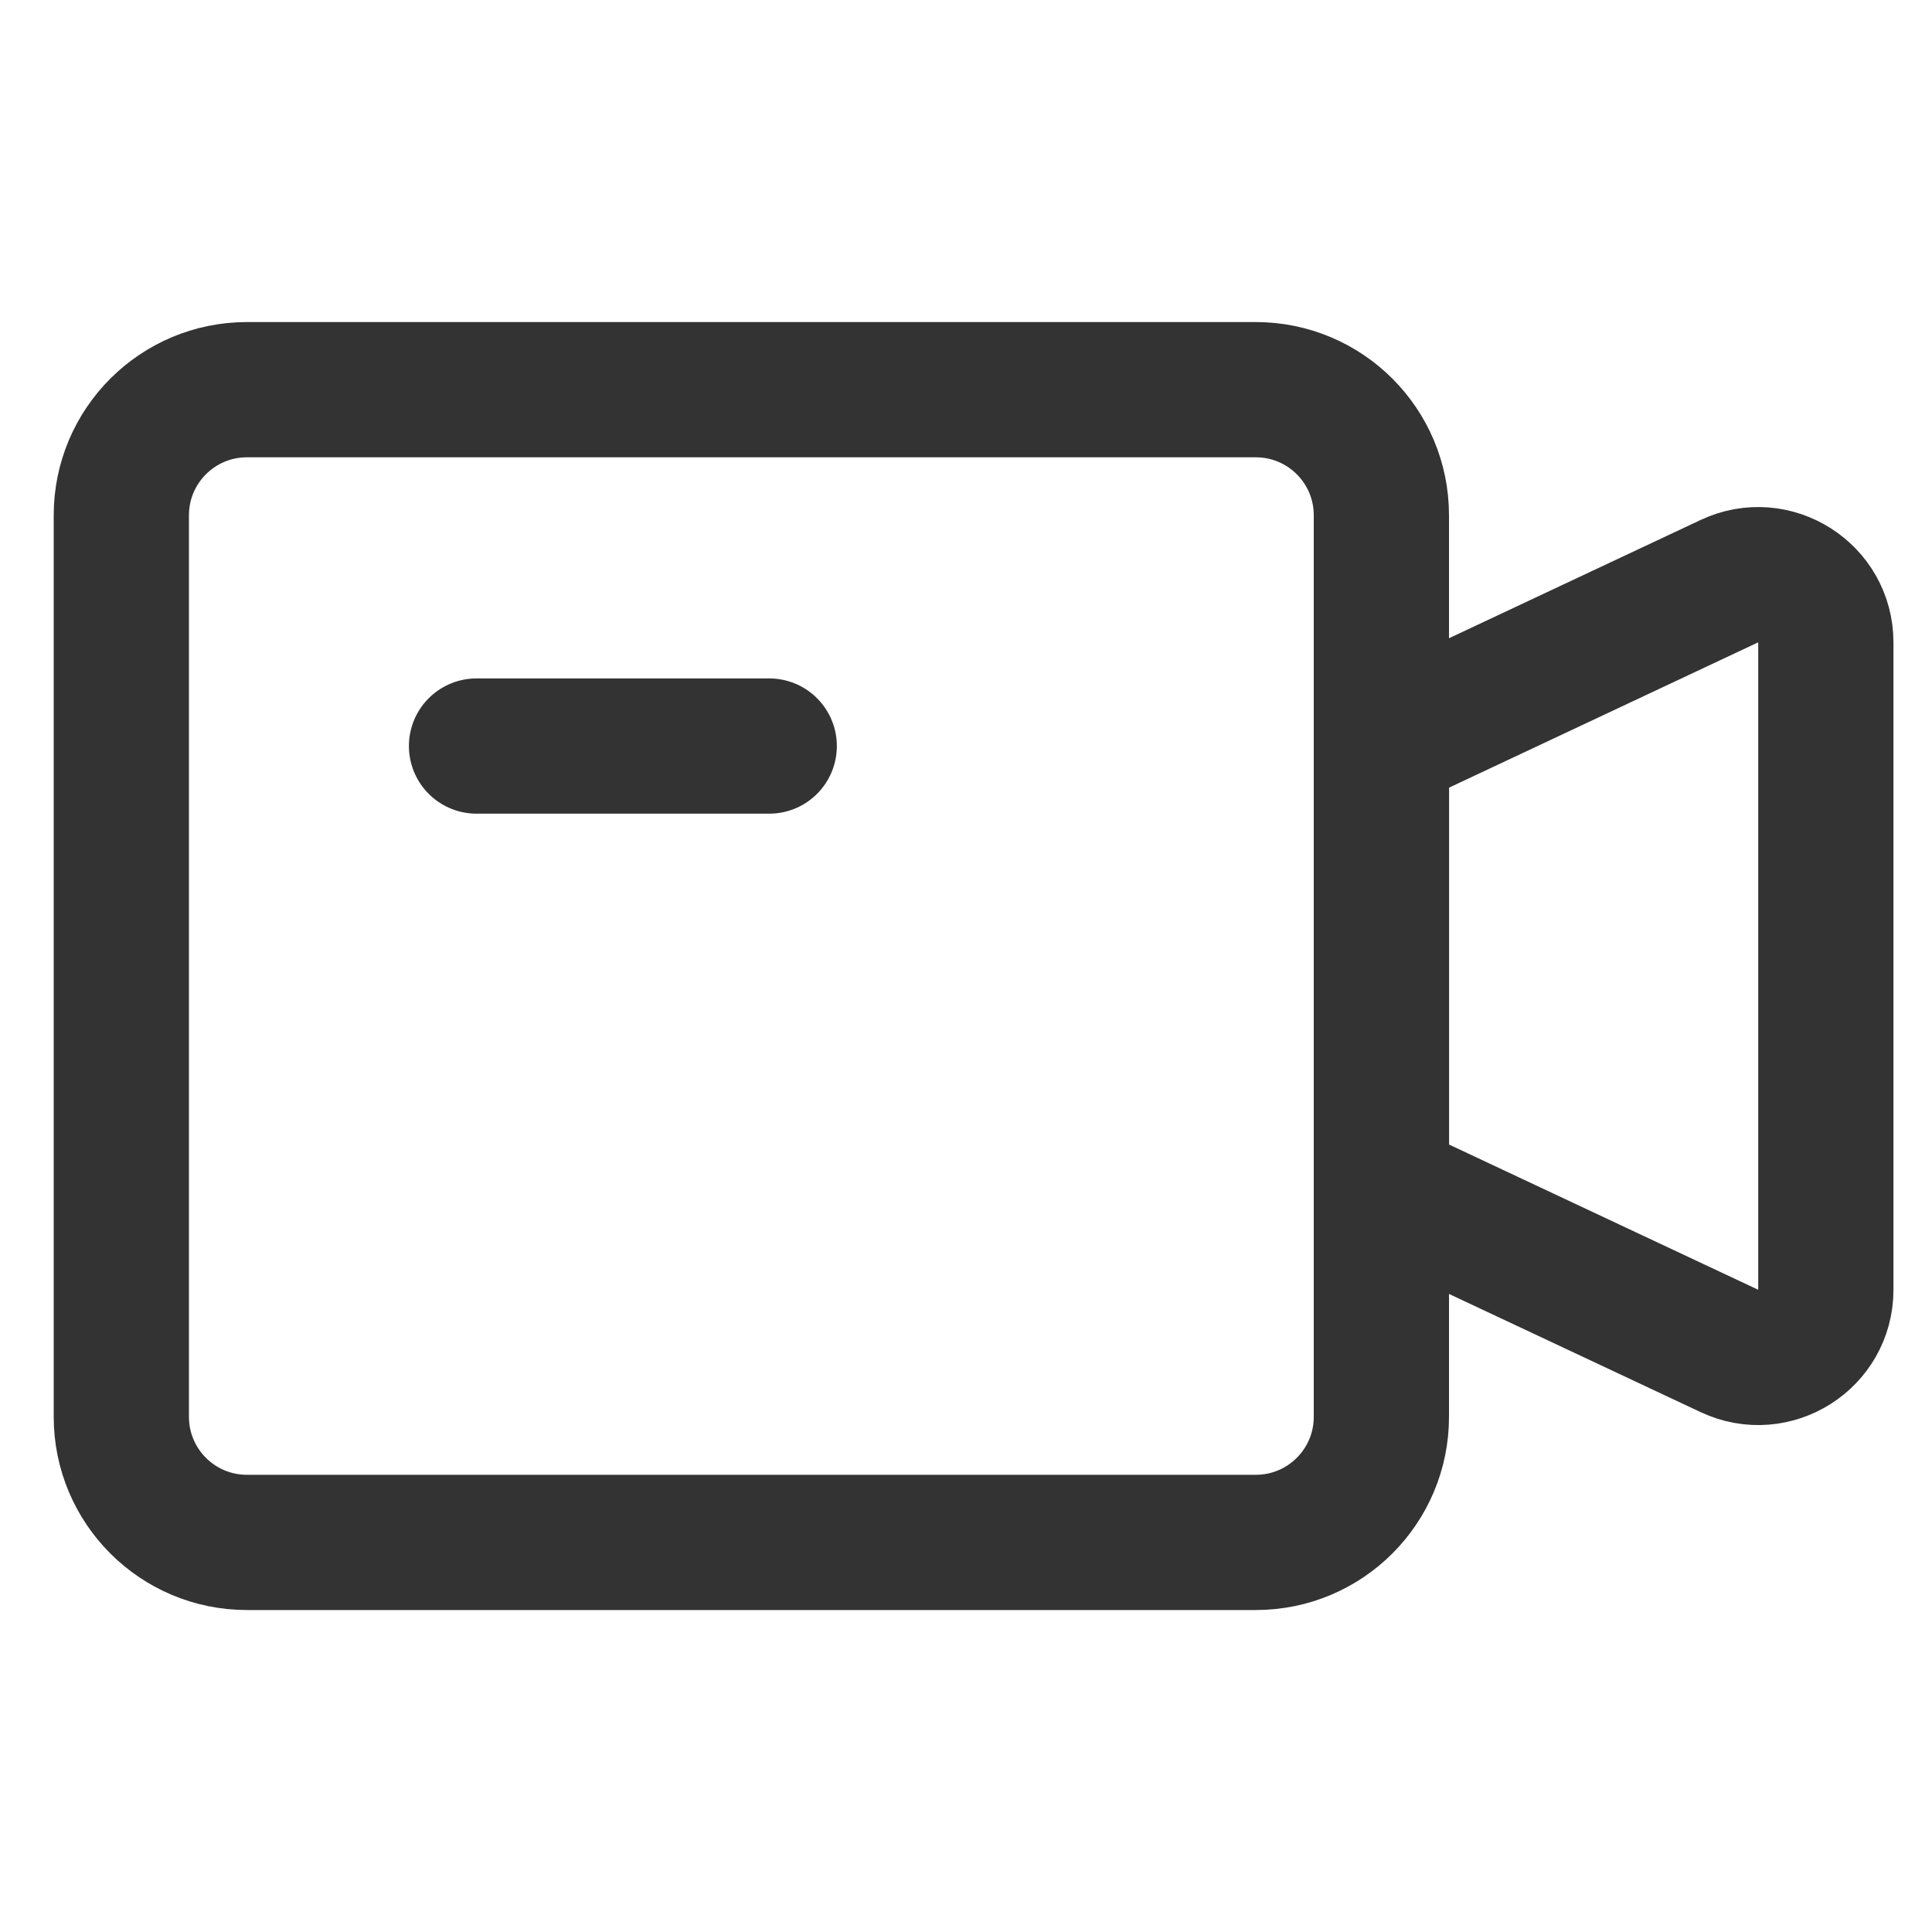 <svg width="20" height="20" viewBox="0 0 20 20" fill="none" xmlns="http://www.w3.org/2000/svg">
    <path d="M1.256 5.334C1.256 4.616 1.838 4.034 2.556 4.034H13C13.718 4.034 14.3 4.616 14.3 5.334V14.667C14.3 15.385 13.718 15.967 13 15.967H2.556C1.838 15.967 1.256 15.385 1.256 14.667V5.334Z"
          stroke="#333333" stroke-width="1.4"/>
    <path d="M4.933 7.723H7.963" stroke="#333333" stroke-width="1.4" stroke-linecap="round"/>
    <path d="M14.301 12.293V7.709L17.903 6.016C18.367 5.798 18.901 6.137 18.901 6.65V13.352C18.901 13.865 18.367 14.203 17.903 13.985L14.301 12.293Z"
          stroke="#333333" stroke-width="1.4"/>
</svg>
